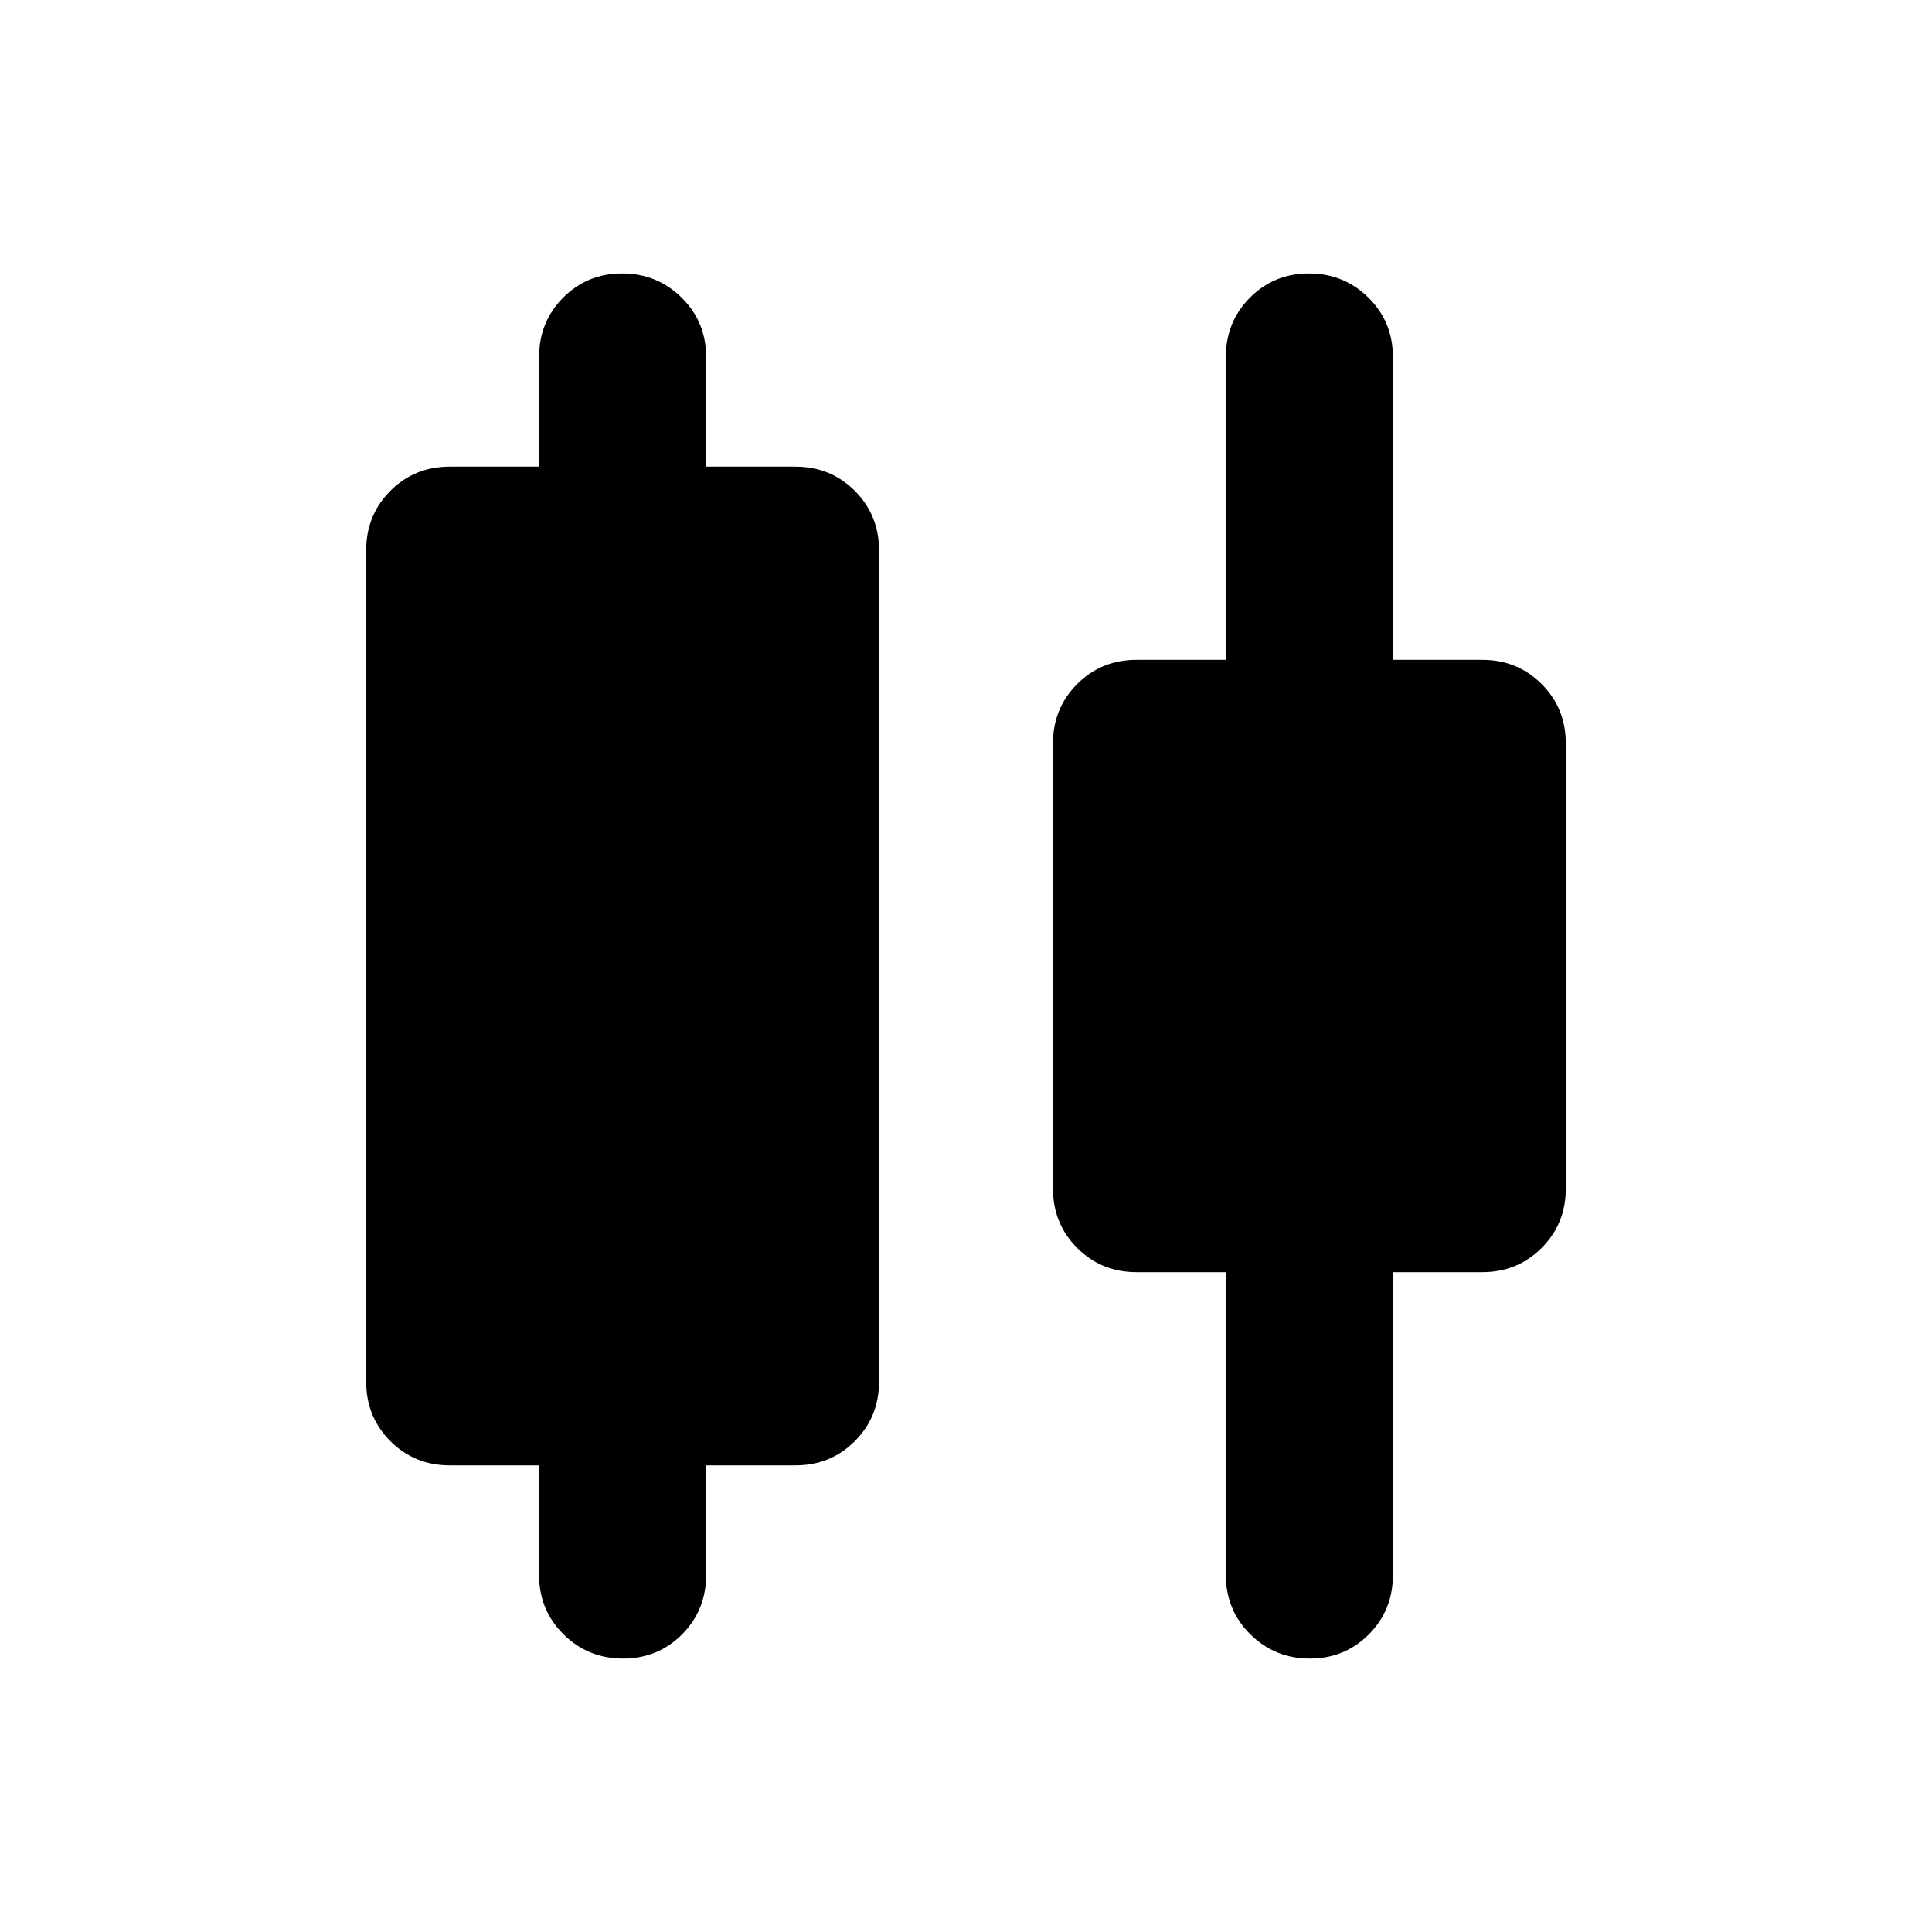 <svg xmlns="http://www.w3.org/2000/svg" height="20" viewBox="0 -960 960 960" width="20"><path d="M267.87-177.37v-54.5h-44.41q-17.46 0-29.48-12.02-12.02-12.03-12.02-29.48v-413.26q0-17.45 12.02-29.48 12.02-12.02 29.48-12.02h44.41v-54.5q0-17.45 11.96-29.48 11.97-12.02 29.33-12.02t29.54 12.02q12.17 12.03 12.17 29.48v54.5h44.41q17.45 0 29.48 12.02 12.02 12.03 12.02 29.48v413.26q0 17.45-12.02 29.48-12.03 12.02-29.48 12.02h-44.41v54.5q0 17.45-11.96 29.48-11.97 12.02-29.33 12.02t-29.54-12.02q-12.17-12.03-12.17-29.48Zm341.26 0v-150.5h-44.41q-17.45 0-29.48-12.02-12.02-12.03-12.02-29.48v-221.26q0-17.45 12.02-29.48 12.03-12.02 29.48-12.02h44.41v-150.5q0-17.45 11.96-29.48 11.97-12.02 29.33-12.02t29.54 12.02q12.17 12.03 12.17 29.48v150.5h44.41q17.46 0 29.48 12.02 12.02 12.03 12.02 29.48v221.26q0 17.45-12.02 29.48-12.02 12.02-29.48 12.02h-44.41v150.5q0 17.45-11.96 29.48-11.97 12.02-29.33 12.02t-29.54-12.02q-12.17-12.03-12.17-29.48Z"/></svg>